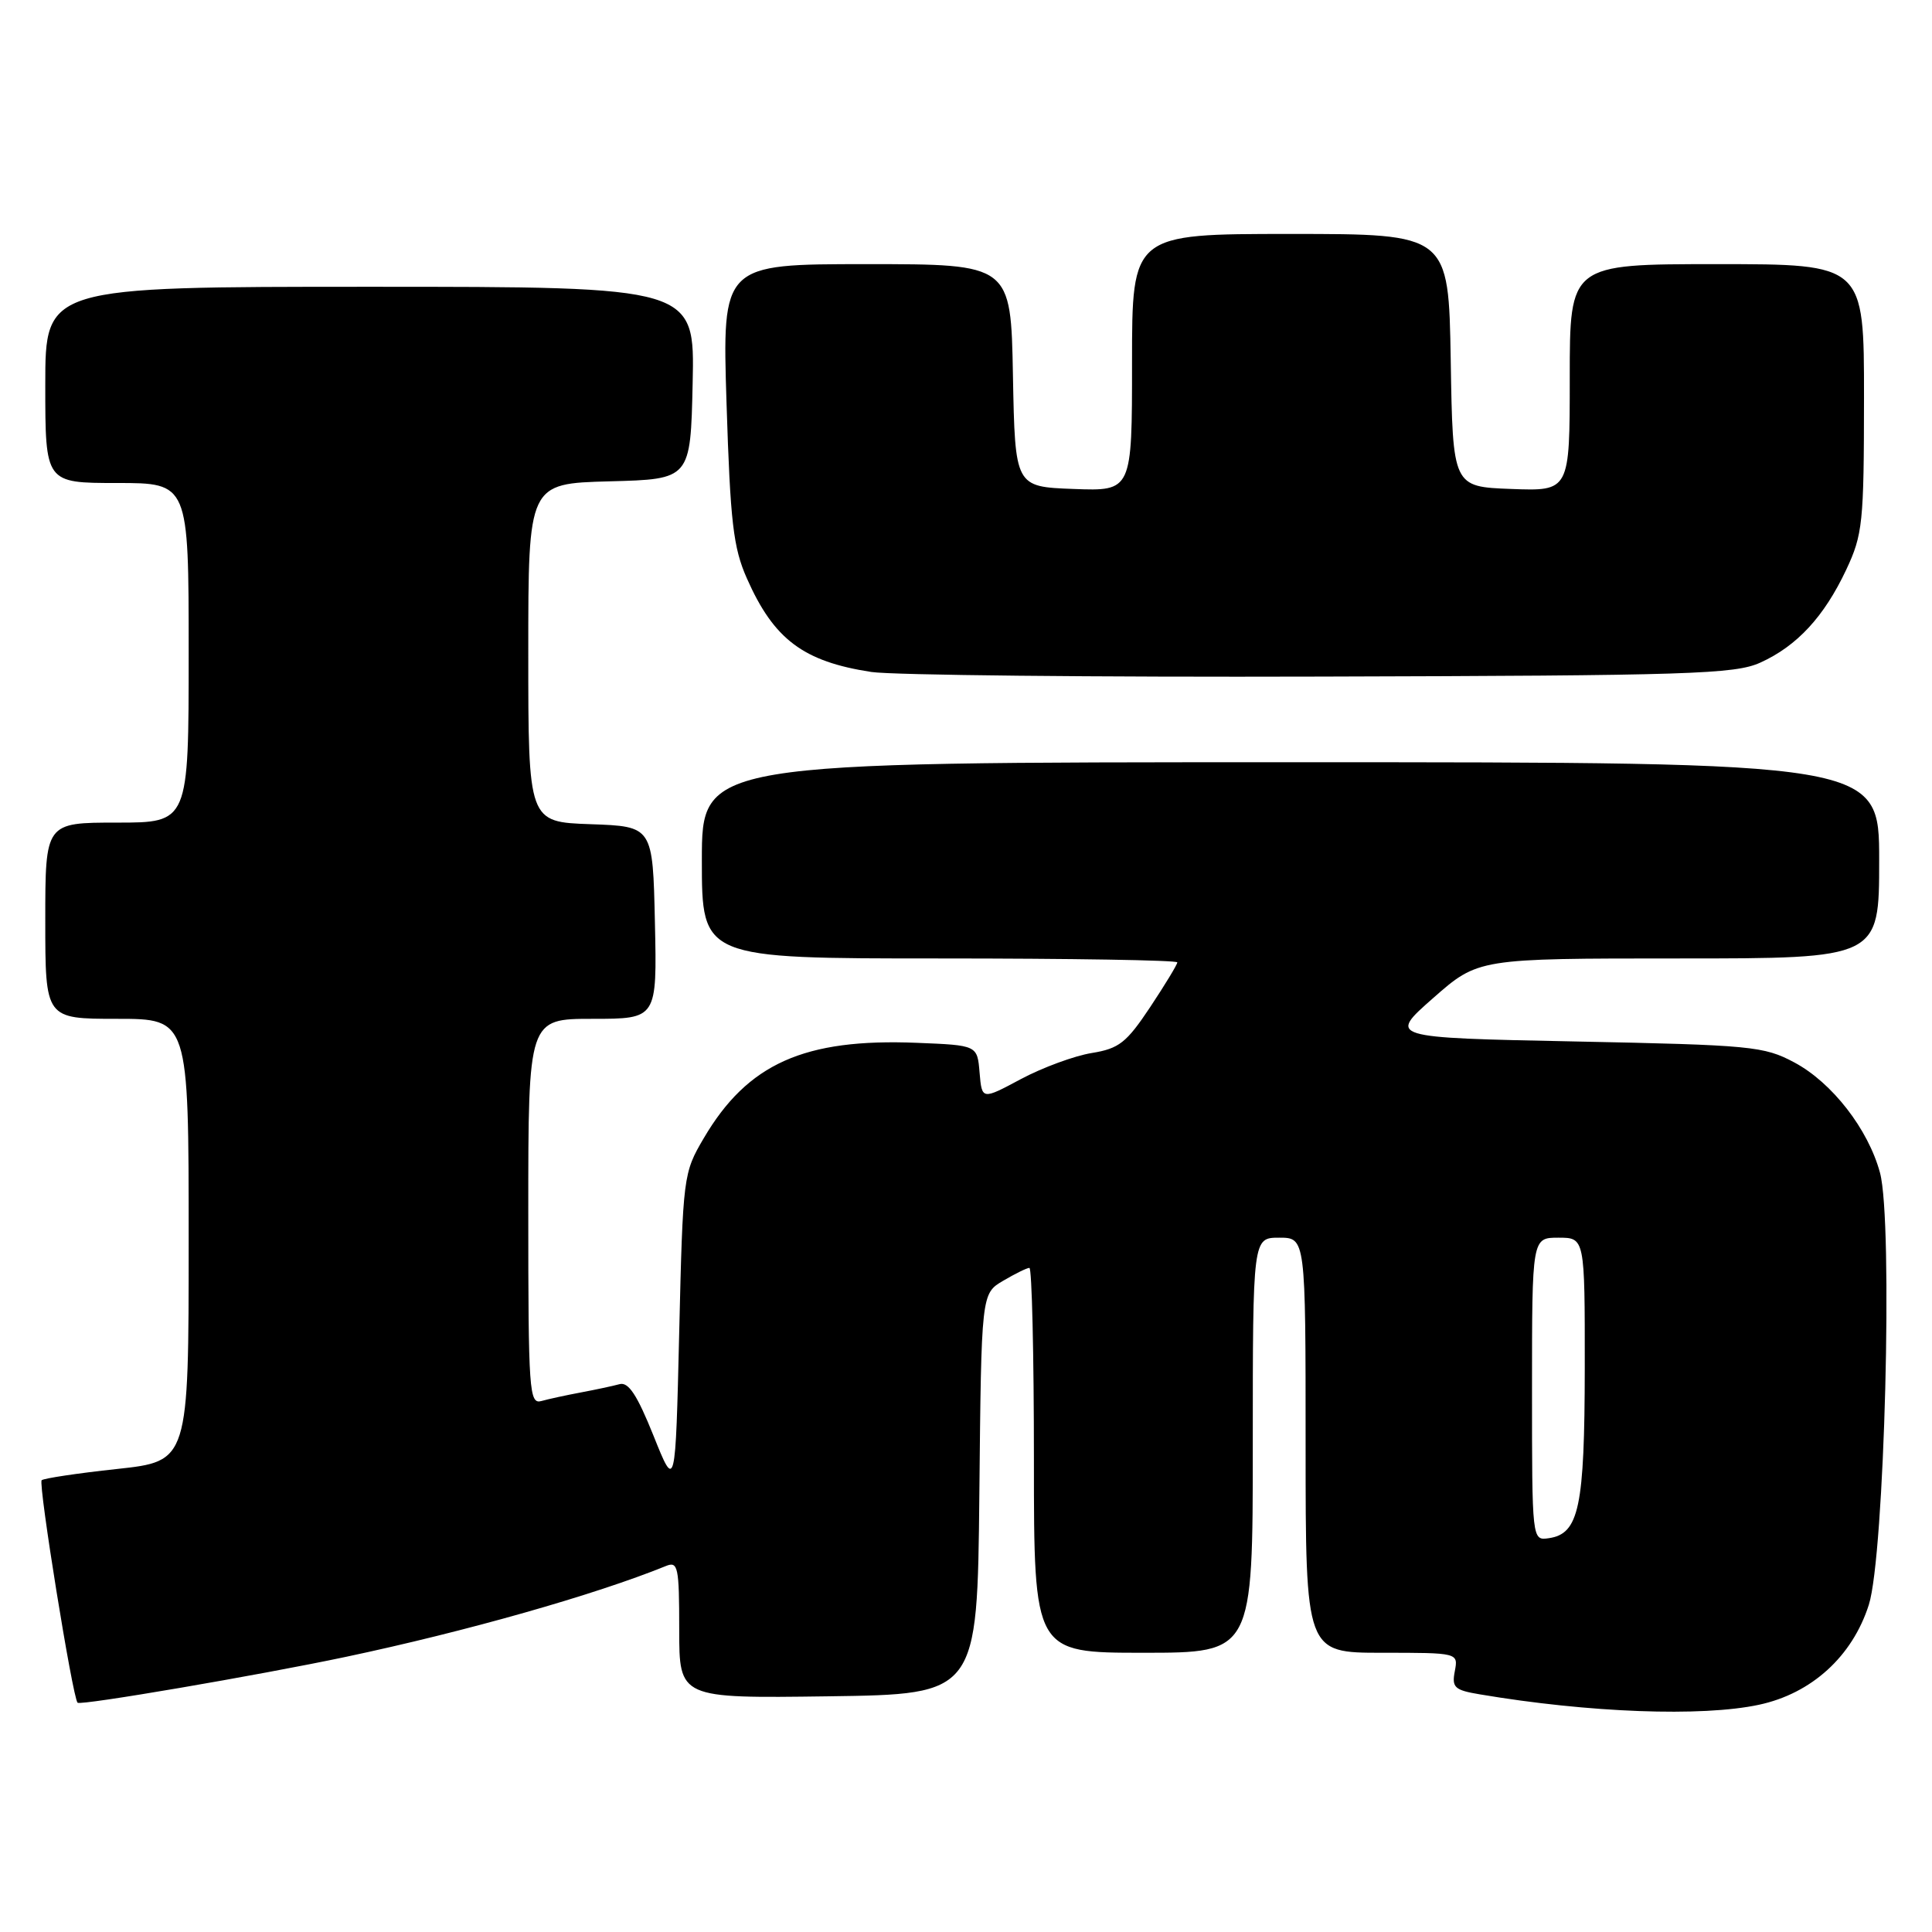 <?xml version="1.0" encoding="UTF-8" standalone="no"?>
<!DOCTYPE svg PUBLIC "-//W3C//DTD SVG 1.1//EN" "http://www.w3.org/Graphics/SVG/1.1/DTD/svg11.dtd" >
<svg xmlns="http://www.w3.org/2000/svg" xmlns:xlink="http://www.w3.org/1999/xlink" version="1.1" viewBox="0 0 256 256">
 <g >
 <path fill="currentColor"
d=" M 233.07 225.89 C 240.04 224.40 245.45 219.48 247.63 212.64 C 249.71 206.10 250.86 161.89 249.11 155.40 C 247.55 149.62 242.76 143.45 237.76 140.78 C 233.74 138.63 232.08 138.47 208.72 138.00 C 183.93 137.50 183.93 137.50 189.90 132.25 C 195.87 127.00 195.87 127.00 222.43 127.00 C 249.00 127.00 249.00 127.00 249.00 114.00 C 249.00 101.00 249.00 101.00 171.00 101.00 C 93.00 101.00 93.00 101.00 93.00 114.00 C 93.00 127.00 93.00 127.00 124.50 127.00 C 141.82 127.00 156.00 127.23 156.00 127.52 C 156.00 127.80 154.38 130.47 152.41 133.44 C 149.26 138.17 148.29 138.94 144.66 139.53 C 142.37 139.90 138.16 141.45 135.30 142.97 C 130.11 145.75 130.11 145.75 129.80 142.13 C 129.50 138.50 129.50 138.50 121.50 138.18 C 106.57 137.57 99.06 140.93 93.25 150.82 C 90.54 155.43 90.49 155.81 90.00 176.50 C 89.50 197.50 89.50 197.50 86.59 190.23 C 84.42 184.83 83.27 183.08 82.09 183.41 C 81.21 183.65 78.92 184.14 77.00 184.50 C 75.08 184.86 72.71 185.37 71.75 185.64 C 70.12 186.10 70.00 184.44 70.00 160.57 C 70.00 135.00 70.00 135.00 78.53 135.00 C 87.06 135.00 87.06 135.00 86.78 122.25 C 86.50 109.50 86.50 109.50 78.25 109.21 C 70.00 108.92 70.00 108.92 70.00 86.49 C 70.00 64.07 70.00 64.07 80.75 63.78 C 91.50 63.50 91.50 63.50 91.78 50.75 C 92.06 38.00 92.06 38.00 49.03 38.00 C 6.00 38.00 6.00 38.00 6.00 51.00 C 6.00 64.00 6.00 64.00 15.50 64.00 C 25.00 64.00 25.00 64.00 25.00 86.50 C 25.00 109.00 25.00 109.00 15.50 109.00 C 6.00 109.00 6.00 109.00 6.00 122.00 C 6.00 135.00 6.00 135.00 15.50 135.00 C 25.00 135.00 25.00 135.00 25.00 164.31 C 25.00 193.62 25.00 193.62 15.49 194.65 C 10.27 195.21 5.78 195.89 5.52 196.14 C 5.05 196.62 9.62 224.96 10.28 225.62 C 10.68 226.02 34.15 222.01 45.84 219.54 C 61.69 216.19 78.86 211.32 88.25 207.50 C 89.84 206.85 90.00 207.62 90.00 215.91 C 90.00 225.04 90.00 225.04 109.75 224.77 C 129.50 224.50 129.50 224.50 129.77 197.96 C 130.03 171.41 130.03 171.41 132.92 169.71 C 134.51 168.77 136.08 168.00 136.40 168.00 C 136.73 168.00 137.00 179.47 137.00 193.50 C 137.00 219.00 137.00 219.00 151.50 219.00 C 166.00 219.00 166.00 219.00 166.00 191.50 C 166.00 164.00 166.00 164.00 169.50 164.00 C 173.00 164.00 173.00 164.00 173.00 191.50 C 173.00 219.00 173.00 219.00 183.12 219.00 C 193.23 219.00 193.23 219.00 192.77 221.44 C 192.35 223.60 192.73 223.95 196.08 224.51 C 210.53 226.95 225.51 227.51 233.07 225.89 Z  M 233.25 87.80 C 238.11 85.60 241.70 81.72 244.63 75.50 C 246.82 70.84 246.98 69.30 246.99 52.75 C 247.00 35.00 247.00 35.00 227.50 35.00 C 208.00 35.00 208.00 35.00 208.00 50.04 C 208.00 65.08 208.00 65.08 200.25 64.79 C 192.50 64.50 192.50 64.50 192.23 47.75 C 191.95 31.00 191.95 31.00 170.98 31.00 C 150.00 31.00 150.00 31.00 150.00 48.04 C 150.00 65.08 150.00 65.08 142.25 64.79 C 134.50 64.50 134.50 64.50 134.22 49.75 C 133.95 35.00 133.95 35.00 114.82 35.00 C 95.69 35.00 95.69 35.00 96.27 53.44 C 96.77 69.22 97.16 72.57 98.97 76.65 C 102.54 84.73 106.45 87.66 115.46 89.04 C 118.23 89.46 145.02 89.74 175.00 89.65 C 223.94 89.52 229.88 89.33 233.25 87.80 Z  M 203.00 184.07 C 203.00 164.00 203.00 164.00 206.50 164.00 C 210.00 164.00 210.00 164.00 209.99 181.25 C 209.97 199.75 209.23 203.24 205.22 203.82 C 203.00 204.14 203.00 204.14 203.00 184.07 Z "/>
</g>
</svg>